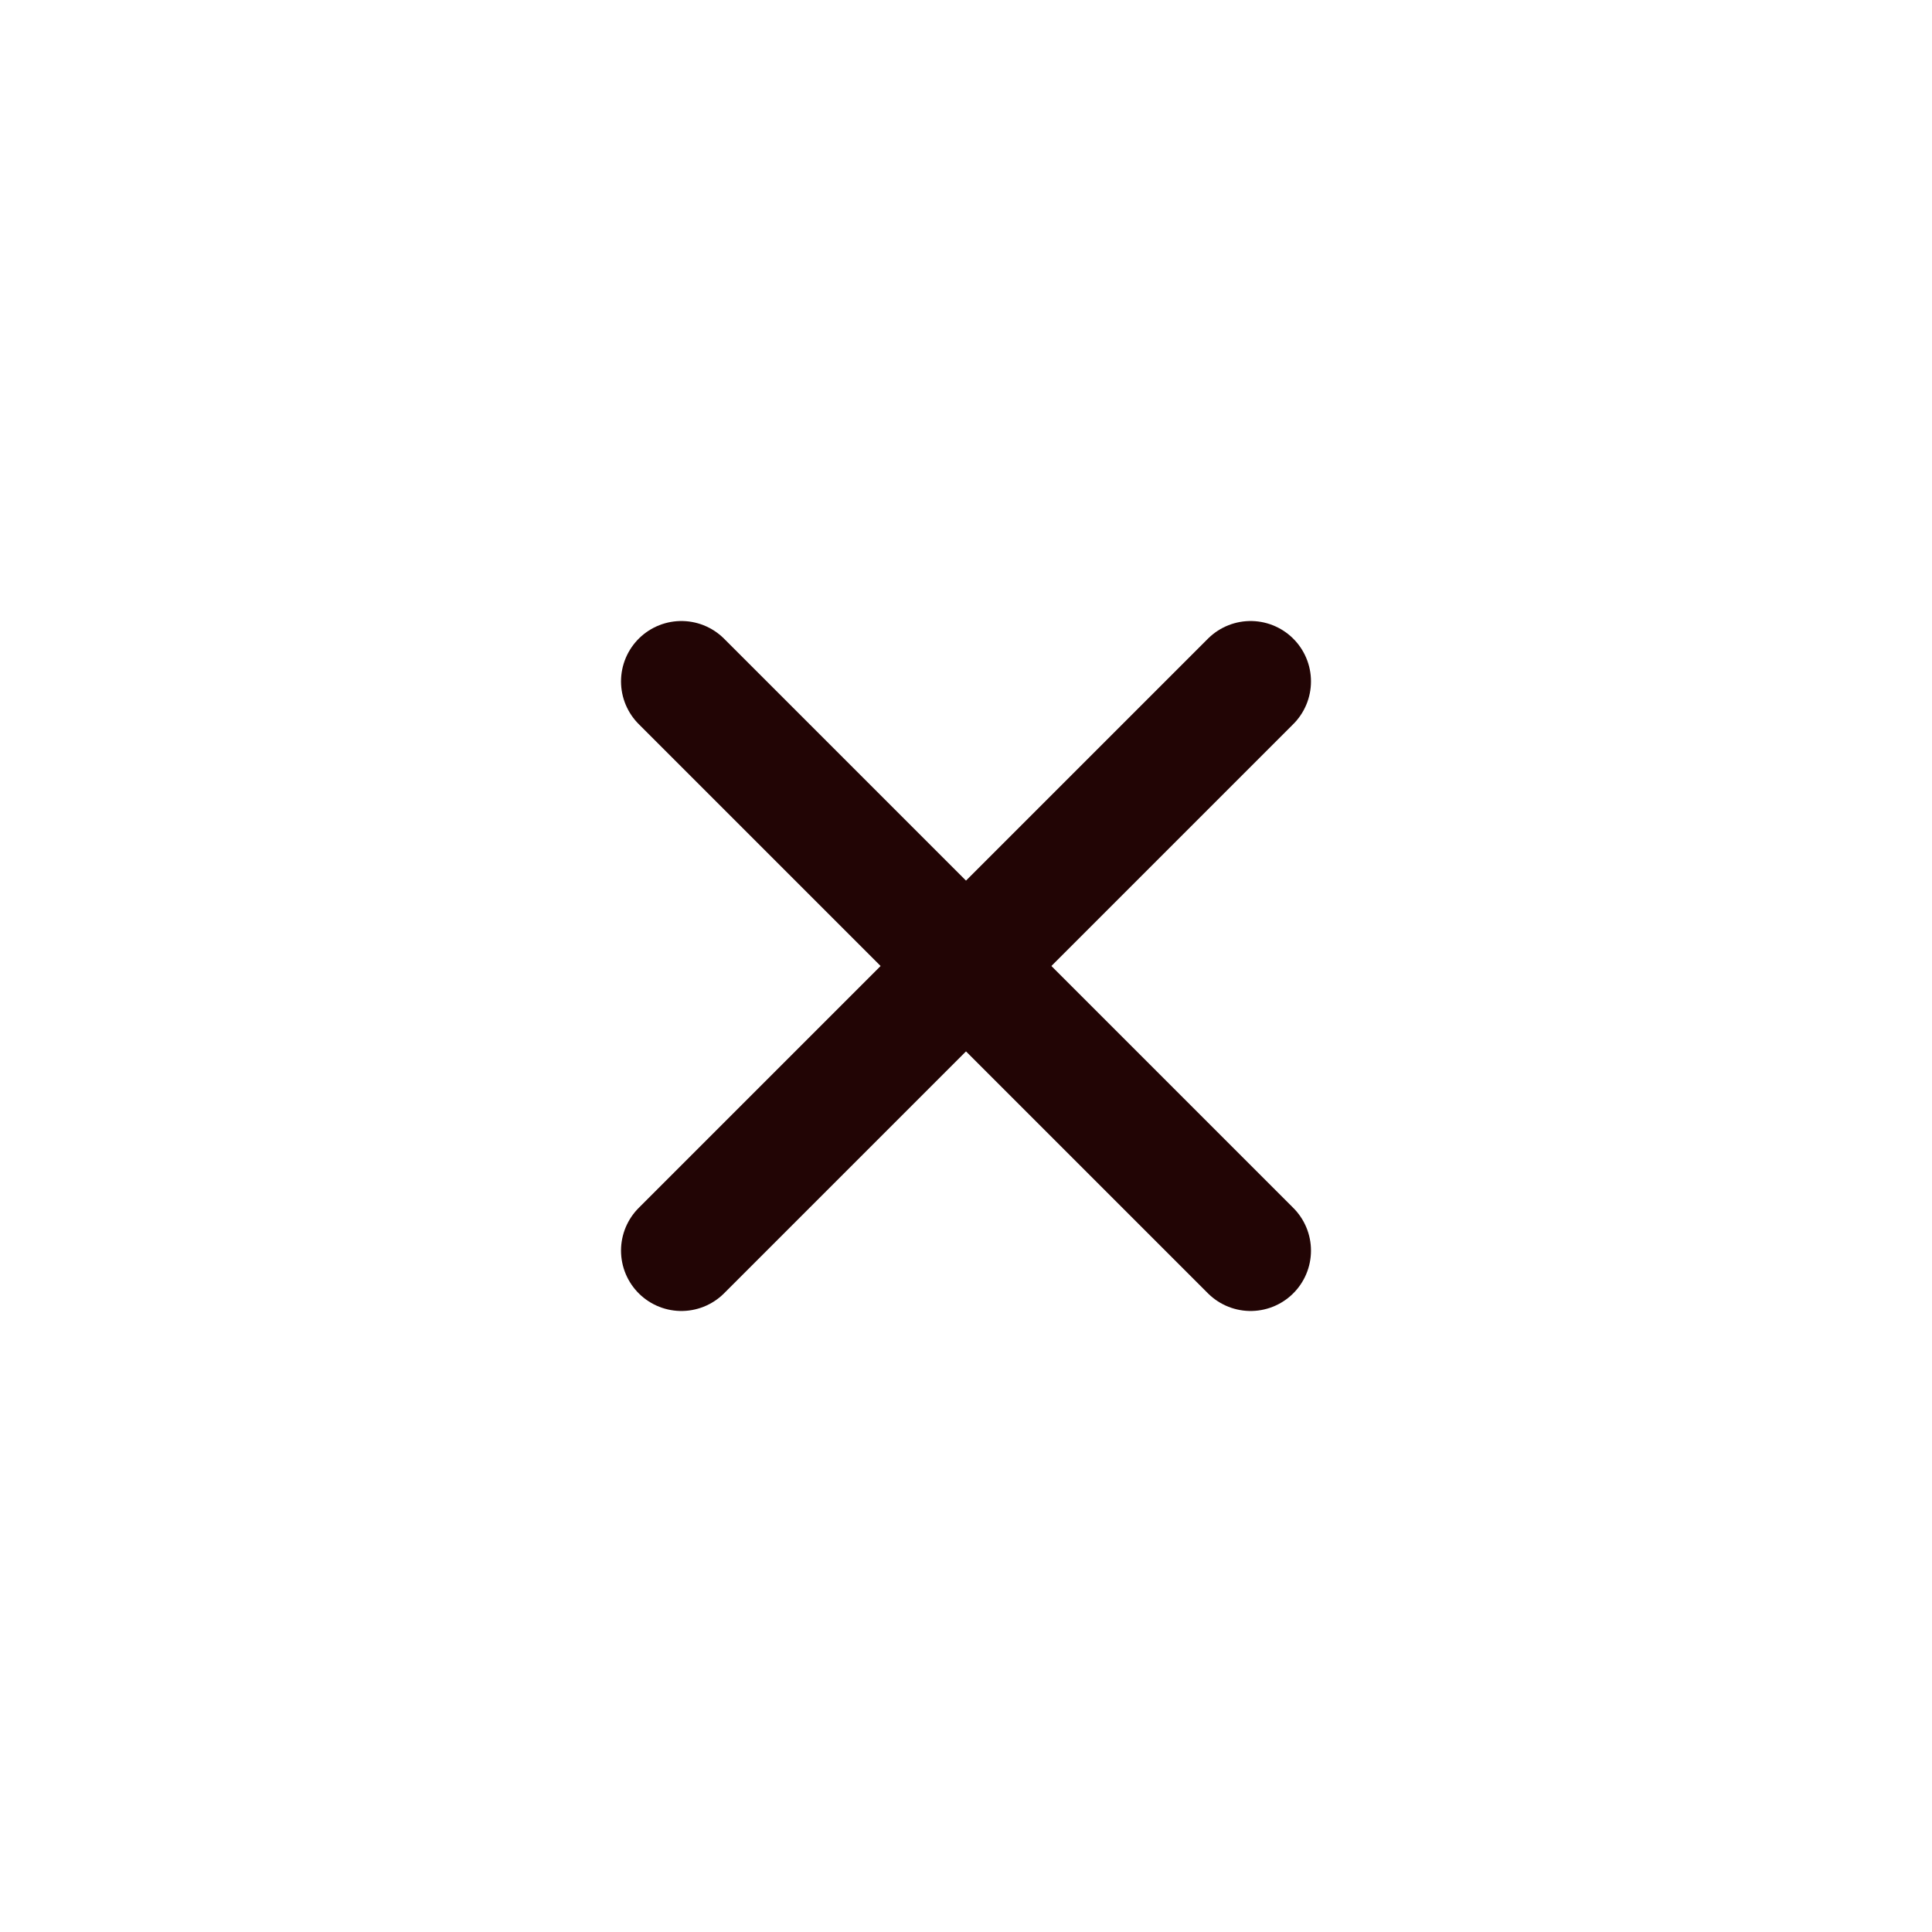 <svg width="25" height="25" viewBox="0 0 16 16" fill="none" xmlns="http://www.w3.org/2000/svg">
<path d="M5.643 10.357L10.357 5.643" stroke="#220505" stroke-linecap="round"/>
<path d="M5.643 5.643L10.357 10.357" stroke="#220505" stroke-linecap="round"/>
</svg>

